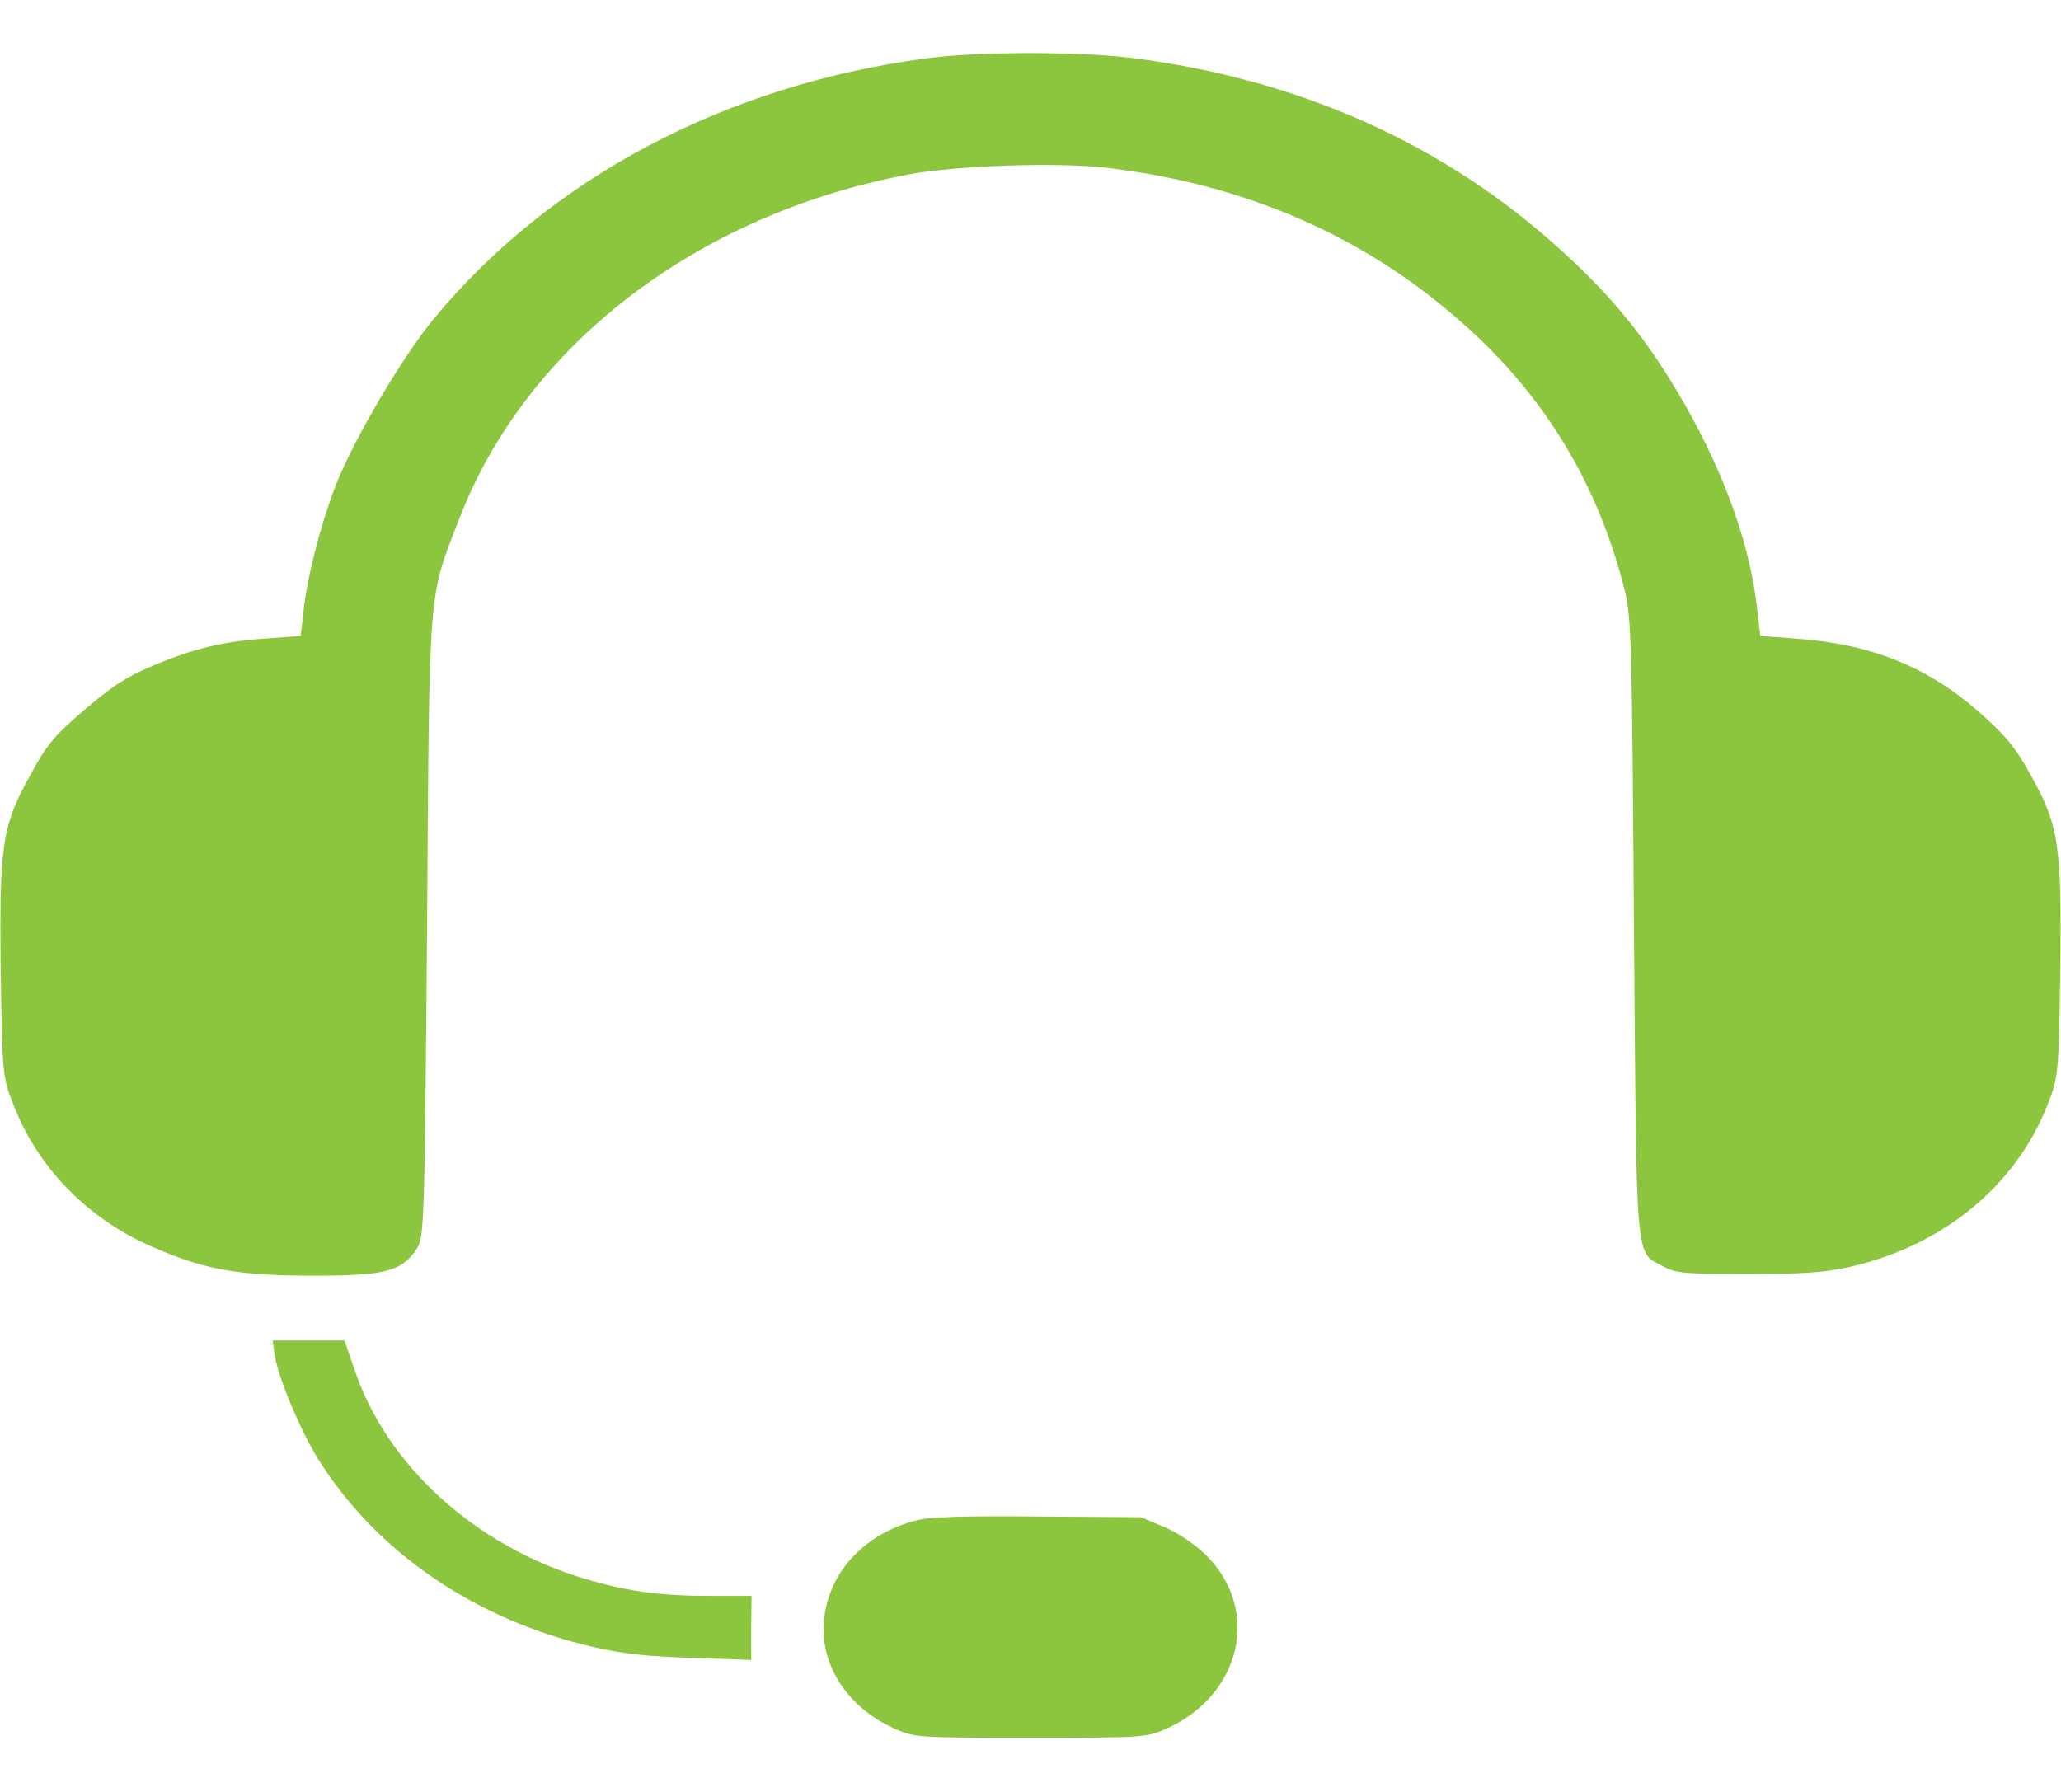 <?xml version="1.0" encoding="UTF-8"?>
<svg xmlns="http://www.w3.org/2000/svg" xmlns:xlink="http://www.w3.org/1999/xlink" width="23px" height="20px" viewBox="0 0 23 20" version="1.1">
<g id="surface1">
<path style=" stroke:none;fill-rule:nonzero;fill:rgb(54.902%,77.647%,24.314%);fill-opacity:1;" d="M 10.332 0.652 C 8.098 0.949 6.137 1.988 4.84 3.559 C 4.484 3.988 3.922 4.949 3.734 5.449 C 3.57 5.883 3.422 6.465 3.387 6.828 L 3.355 7.098 L 2.992 7.125 C 2.496 7.156 2.16 7.238 1.707 7.43 C 1.406 7.555 1.25 7.66 0.938 7.926 C 0.609 8.207 0.516 8.32 0.348 8.633 C 0.023 9.211 -0.008 9.418 0.008 10.828 C 0.027 11.988 0.027 12.02 0.148 12.324 C 0.418 13.031 0.977 13.602 1.695 13.914 C 2.281 14.172 2.656 14.238 3.504 14.238 C 4.293 14.238 4.484 14.191 4.648 13.941 C 4.734 13.812 4.738 13.719 4.766 10.352 C 4.793 6.5 4.773 6.699 5.121 5.801 C 5.863 3.863 7.766 2.398 10.129 1.949 C 10.656 1.848 11.777 1.809 12.332 1.871 C 13.887 2.051 15.219 2.629 16.316 3.602 C 17.219 4.398 17.809 5.359 18.117 6.531 C 18.207 6.883 18.211 7.016 18.234 10.352 C 18.266 14.199 18.242 13.961 18.566 14.137 C 18.707 14.211 18.785 14.219 19.504 14.219 C 20.137 14.219 20.359 14.203 20.637 14.141 C 21.676 13.91 22.5 13.234 22.852 12.324 C 22.973 12.02 22.973 11.988 22.992 10.828 C 23.008 9.418 22.977 9.207 22.652 8.633 C 22.48 8.324 22.379 8.207 22.062 7.926 C 21.48 7.426 20.855 7.18 20.008 7.125 L 19.645 7.098 L 19.613 6.828 C 19.535 6.098 19.262 5.328 18.801 4.512 C 18.406 3.824 18.02 3.336 17.434 2.805 C 16.129 1.609 14.496 0.879 12.617 0.645 C 12.031 0.574 10.898 0.574 10.332 0.652 Z M 10.332 0.652 "/>
<path style=" stroke:none;fill-rule:nonzero;fill:rgb(54.902%,77.647%,24.314%);fill-opacity:1;" d="M 3.066 15.129 C 3.109 15.387 3.344 15.945 3.543 16.273 C 4.195 17.324 5.309 18.086 6.641 18.387 C 6.969 18.461 7.234 18.488 7.727 18.504 L 8.383 18.527 L 8.383 18.168 L 8.387 17.812 L 7.934 17.812 C 7.367 17.812 7 17.762 6.527 17.621 C 5.301 17.254 4.309 16.352 3.953 15.277 L 3.844 14.961 L 3.043 14.961 Z M 3.066 15.129 "/>
<path style=" stroke:none;fill-rule:nonzero;fill:rgb(54.902%,77.647%,24.314%);fill-opacity:1;" d="M 10.242 16.965 C 9.605 17.121 9.184 17.617 9.191 18.207 C 9.199 18.668 9.516 19.094 10.008 19.305 C 10.215 19.391 10.25 19.395 11.5 19.395 C 12.75 19.395 12.785 19.391 12.992 19.305 C 13.855 18.934 14.082 17.961 13.449 17.348 C 13.332 17.234 13.141 17.105 12.992 17.043 L 12.734 16.934 L 11.59 16.926 C 10.777 16.918 10.387 16.93 10.242 16.965 Z M 10.242 16.965 "/>
</g>
</svg>
